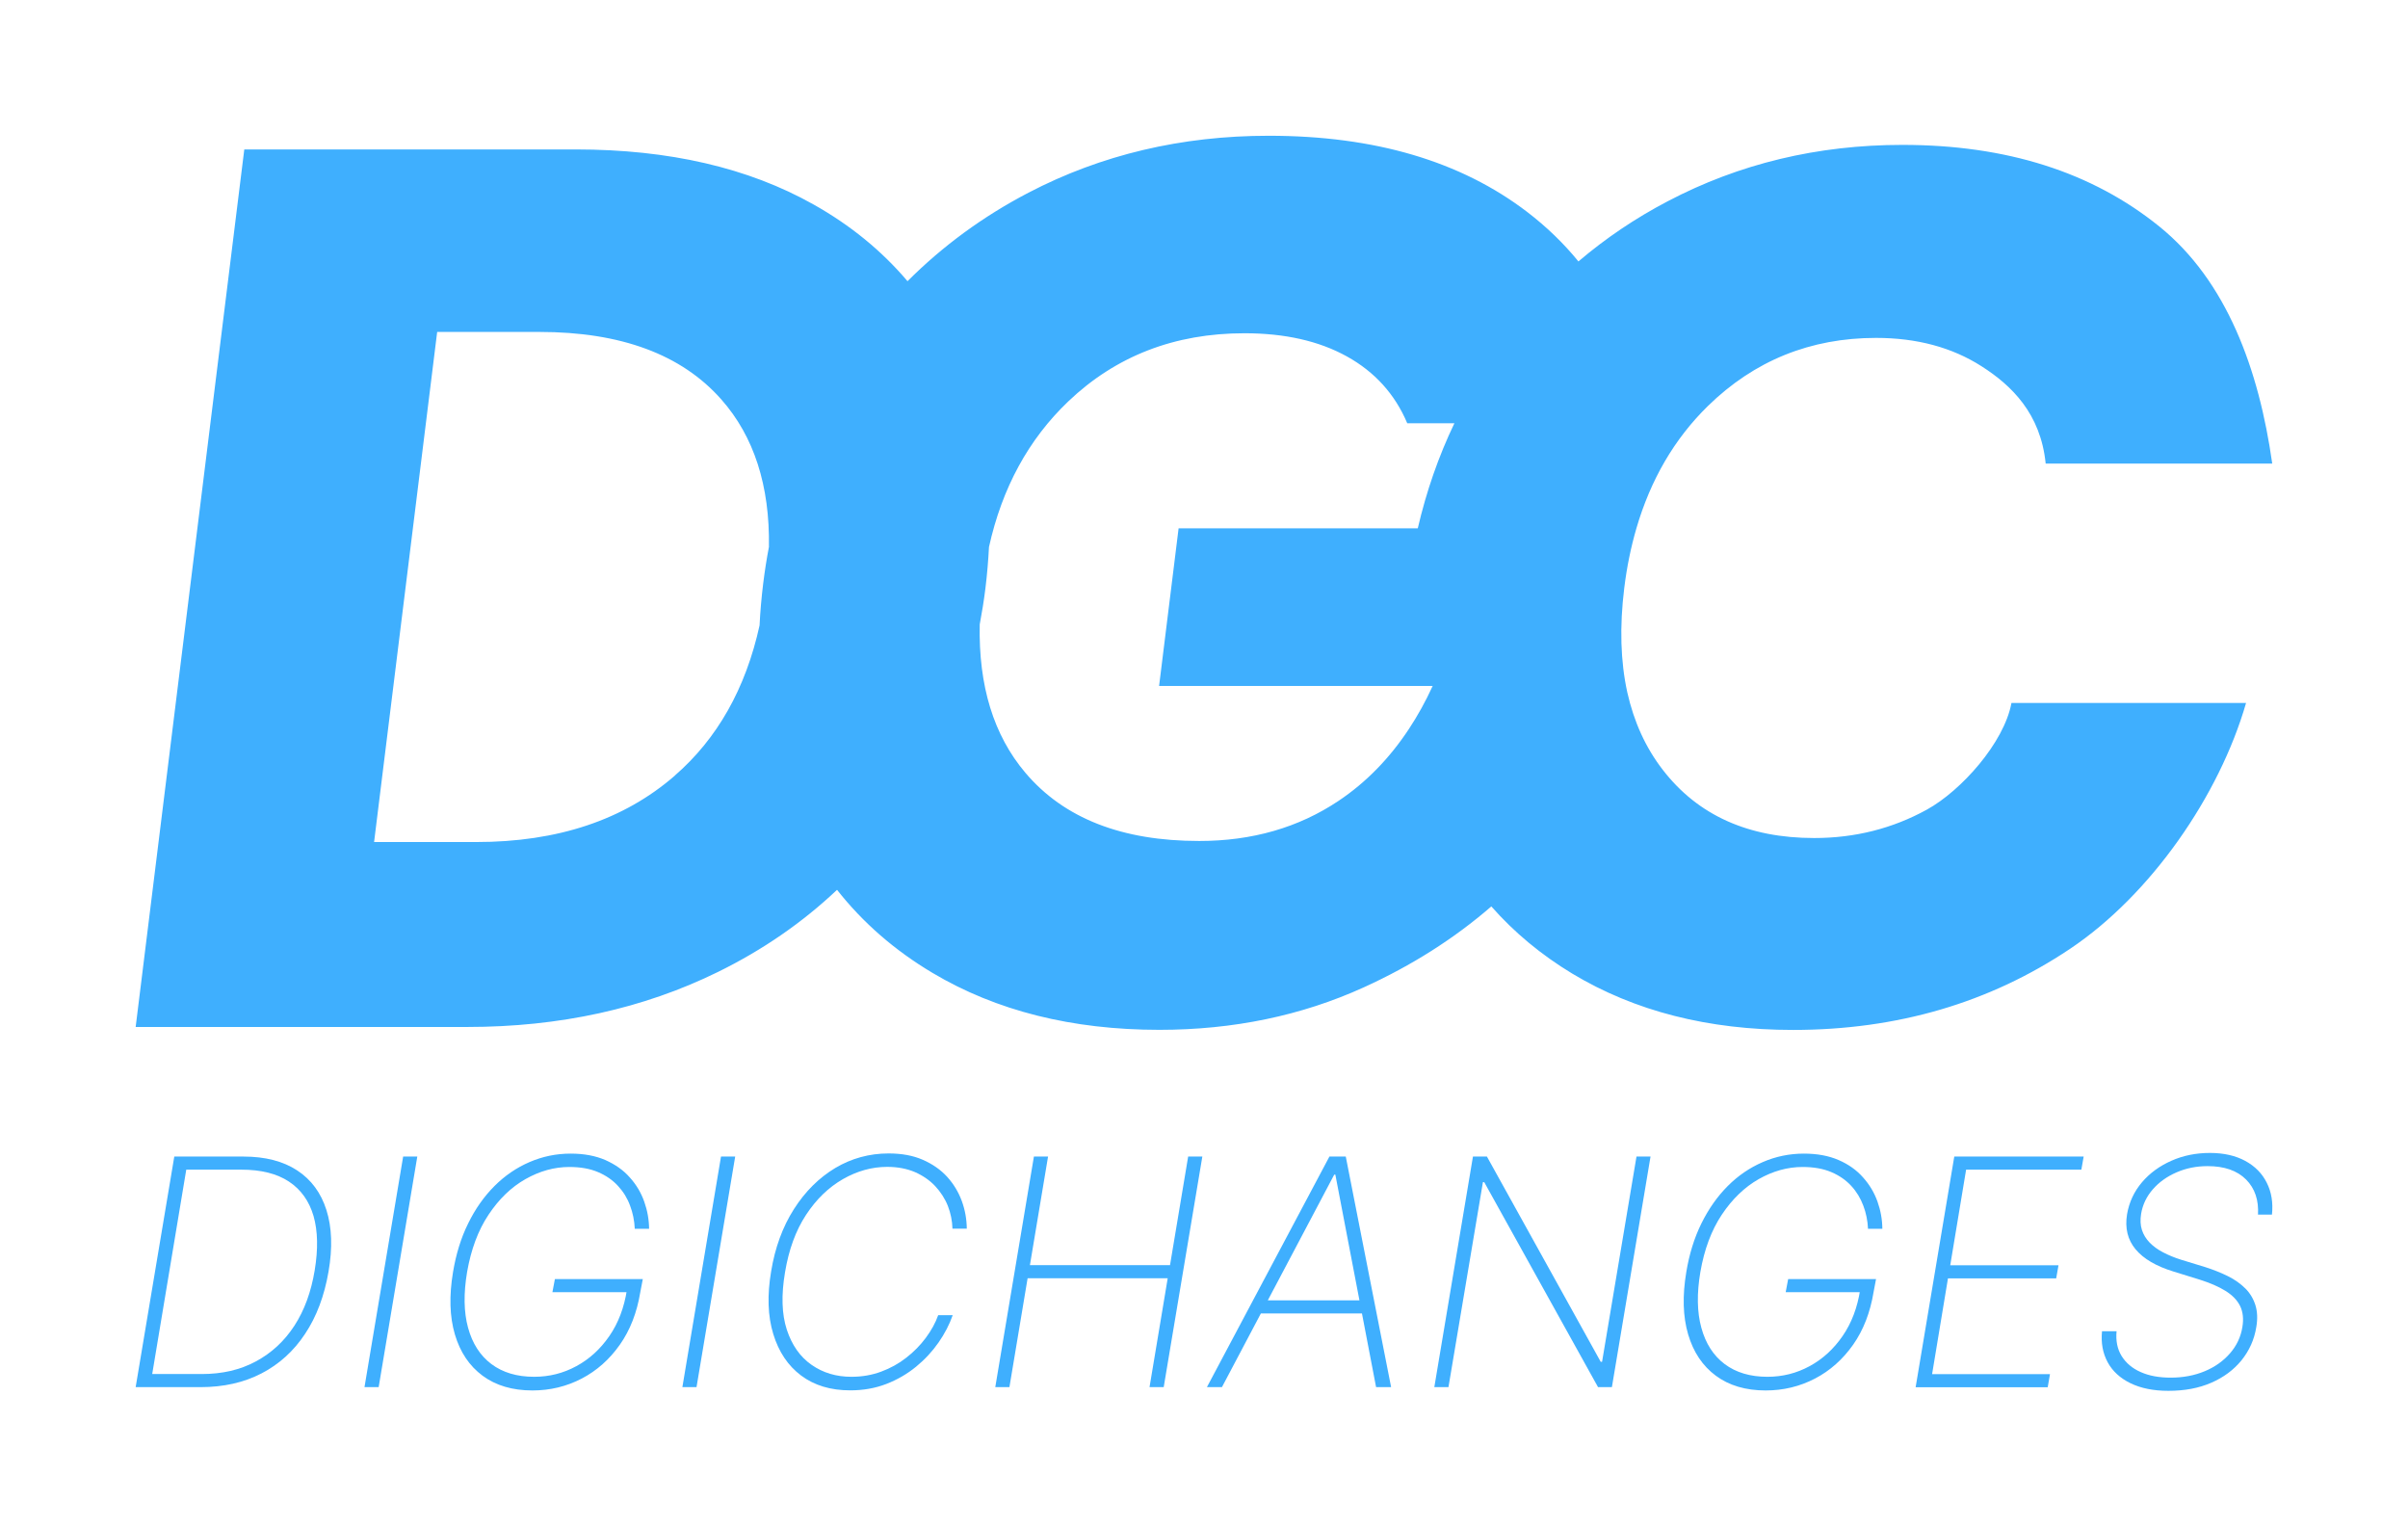 <svg width="71" height="45" viewBox="0 0 71 45" fill="none" xmlns="http://www.w3.org/2000/svg">
<g clip-path="url(#clip0_843_5722)" filter="url(#filter0_d_843_5722)">
<path d="M56.815 19.866C55.8 20.425 54.692 20.704 53.491 20.704C51.554 20.704 50.065 20.036 49.03 18.697C48.523 18.043 48.176 17.279 47.981 16.41C47.781 15.501 47.75 14.477 47.891 13.334C47.967 12.713 48.088 12.129 48.249 11.575C48.669 10.138 49.369 8.936 50.358 7.968C51.726 6.632 53.378 5.961 55.315 5.961C56.517 5.961 57.557 6.24 58.431 6.8C59.305 7.359 60.168 8.184 60.317 9.666H66.997C66.605 6.892 65.655 4.283 63.67 2.678C61.685 1.073 59.161 0.271 56.093 0.271C53.592 0.271 51.283 0.824 49.174 1.932C48.218 2.432 47.341 3.025 46.54 3.707C46.106 3.173 45.602 2.687 45.032 2.25C43.072 0.752 40.532 0.002 37.41 0.002C34.833 0.002 32.47 0.562 30.325 1.68C28.985 2.379 27.798 3.249 26.758 4.289C25.999 3.394 25.077 2.639 23.986 2.027C22.063 0.945 19.725 0.405 16.976 0.405H7.203L4 26.274H13.776C16.502 26.274 18.967 25.734 21.169 24.652C22.489 24.004 23.659 23.196 24.68 22.231C25.444 23.201 26.383 24.018 27.496 24.68C29.377 25.799 31.607 26.358 34.185 26.358C36.364 26.358 38.375 25.941 40.213 25.105C41.626 24.462 42.878 23.668 43.972 22.72C44.646 23.486 45.441 24.146 46.357 24.7C48.196 25.807 50.364 26.361 52.868 26.361C55.933 26.361 58.657 25.564 61.036 23.97C63.416 22.376 65.435 19.46 66.225 16.723H59.308C59.091 17.894 57.83 19.306 56.815 19.866ZM19.895 18.867C18.394 20.17 16.443 20.822 14.041 20.822H11.03L12.89 5.785H15.902C18.304 5.785 20.095 6.447 21.268 7.775C22.232 8.866 22.7 10.317 22.672 12.123C22.604 12.476 22.548 12.836 22.503 13.2C22.452 13.619 22.415 14.03 22.396 14.436C21.987 16.295 21.152 17.774 19.892 18.867H19.895ZM41.544 17.486C40.969 18.358 40.275 19.069 39.463 19.611C38.287 20.397 36.92 20.791 35.358 20.791C33.077 20.791 31.371 20.123 30.234 18.781C29.298 17.676 28.85 16.22 28.887 14.408C28.954 14.055 29.011 13.7 29.056 13.337C29.106 12.926 29.14 12.52 29.16 12.126C29.546 10.384 30.325 8.953 31.497 7.834C32.902 6.495 34.633 5.824 36.691 5.824C37.881 5.824 38.888 6.05 39.711 6.506C40.535 6.962 41.13 7.619 41.493 8.477H42.883C42.415 9.453 42.057 10.485 41.803 11.575H34.751L34.176 16.22H42.243C42.035 16.675 41.801 17.097 41.544 17.486Z" fill="#3FAFFE"/>
<path d="M5.912 36.891H4L5.139 30.094H7.178C7.821 30.094 8.348 30.231 8.762 30.502C9.177 30.773 9.465 31.165 9.625 31.671C9.786 32.177 9.809 32.783 9.687 33.485C9.563 34.201 9.335 34.811 8.996 35.319C8.661 35.828 8.23 36.217 7.711 36.486C7.189 36.757 6.591 36.891 5.912 36.891ZM4.485 36.505H5.948C6.552 36.505 7.082 36.382 7.544 36.133C8.007 35.884 8.385 35.535 8.681 35.079C8.977 34.623 9.174 34.081 9.278 33.452C9.383 32.823 9.371 32.289 9.245 31.847C9.115 31.405 8.875 31.067 8.52 30.832C8.165 30.597 7.697 30.48 7.116 30.48H5.492L4.488 36.505H4.485Z" fill="#3FAFFE"/>
<path d="M12.304 30.094L11.165 36.891H10.747L11.887 30.094H12.304Z" fill="#3FAFFE"/>
<path d="M18.716 32.218C18.705 31.984 18.66 31.757 18.578 31.542C18.499 31.324 18.38 31.131 18.222 30.96C18.067 30.79 17.87 30.653 17.633 30.552C17.396 30.451 17.114 30.401 16.787 30.401C16.345 30.401 15.913 30.521 15.493 30.759C15.073 30.997 14.712 31.346 14.405 31.808C14.097 32.269 13.889 32.831 13.773 33.493C13.666 34.128 13.674 34.679 13.801 35.14C13.928 35.605 14.156 35.96 14.489 36.211C14.822 36.46 15.242 36.586 15.75 36.586C16.192 36.586 16.607 36.483 16.993 36.273C17.377 36.066 17.701 35.77 17.966 35.386C18.231 35.003 18.403 34.548 18.485 34.022L18.617 34.092H16.288L16.361 33.706H18.953L18.879 34.092C18.781 34.69 18.581 35.208 18.276 35.641C17.971 36.074 17.596 36.407 17.151 36.639C16.705 36.871 16.221 36.989 15.699 36.989C15.11 36.989 14.619 36.843 14.23 36.555C13.841 36.267 13.567 35.862 13.412 35.336C13.257 34.81 13.24 34.198 13.358 33.496C13.446 32.971 13.592 32.492 13.804 32.065C14.013 31.637 14.272 31.271 14.579 30.963C14.887 30.655 15.231 30.421 15.614 30.256C15.998 30.091 16.398 30.007 16.827 30.007C17.219 30.007 17.56 30.071 17.85 30.197C18.138 30.326 18.38 30.493 18.569 30.709C18.761 30.921 18.902 31.159 18.995 31.422C19.088 31.684 19.136 31.95 19.139 32.224H18.71L18.716 32.218Z" fill="#3FAFFE"/>
<path d="M21.677 30.094L20.537 36.891H20.12L21.259 30.094H21.677Z" fill="#3FAFFE"/>
<path d="M28.506 32.219H28.083C28.077 31.989 28.032 31.766 27.948 31.55C27.863 31.335 27.736 31.14 27.575 30.966C27.412 30.793 27.212 30.656 26.978 30.552C26.741 30.452 26.47 30.398 26.16 30.398C25.709 30.398 25.274 30.519 24.854 30.759C24.434 31 24.07 31.349 23.766 31.813C23.462 32.275 23.256 32.842 23.146 33.508C23.033 34.176 23.05 34.738 23.199 35.197C23.349 35.652 23.591 35.999 23.93 36.234C24.265 36.469 24.657 36.586 25.105 36.586C25.416 36.586 25.706 36.536 25.979 36.435C26.253 36.334 26.501 36.197 26.721 36.024C26.944 35.851 27.136 35.655 27.296 35.44C27.457 35.222 27.581 35.001 27.663 34.769H28.091C27.995 35.043 27.857 35.311 27.674 35.574C27.491 35.837 27.271 36.075 27.009 36.29C26.749 36.502 26.456 36.673 26.129 36.799C25.802 36.925 25.449 36.986 25.069 36.986C24.494 36.986 24.011 36.841 23.622 36.55C23.233 36.259 22.96 35.851 22.799 35.322C22.638 34.797 22.618 34.181 22.737 33.477C22.852 32.778 23.075 32.168 23.408 31.645C23.741 31.123 24.147 30.72 24.626 30.432C25.105 30.147 25.633 30.002 26.199 30.002C26.586 30.002 26.921 30.063 27.209 30.189C27.496 30.315 27.736 30.482 27.928 30.692C28.12 30.905 28.261 31.14 28.359 31.405C28.455 31.668 28.503 31.939 28.506 32.219Z" fill="#3FAFFE"/>
<path d="M29.346 36.891L30.485 30.094H30.902L30.367 33.295H34.498L35.033 30.094H35.451L34.312 36.891H33.894L34.43 33.681H30.299L29.763 36.891H29.346Z" fill="#3FAFFE"/>
<path d="M36.029 36.891H35.586L39.198 30.094H39.68L41.017 36.891H40.574L39.373 30.628H39.339L36.029 36.891ZM37.086 34.333H40.38L40.312 34.718H37.019L37.086 34.333Z" fill="#3FAFFE"/>
<path d="M48.666 30.094L47.527 36.891H47.118L43.763 30.849H43.724L42.708 36.891H42.291L43.43 30.094H43.842L47.197 36.144H47.237L48.252 30.094H48.666Z" fill="#3FAFFE"/>
<path d="M55.078 32.218C55.067 31.984 55.022 31.757 54.94 31.542C54.858 31.324 54.743 31.131 54.585 30.96C54.43 30.79 54.233 30.653 53.996 30.552C53.759 30.451 53.477 30.401 53.15 30.401C52.707 30.401 52.276 30.521 51.855 30.759C51.438 30.997 51.075 31.346 50.767 31.808C50.46 32.269 50.251 32.831 50.136 33.493C50.028 34.128 50.037 34.679 50.164 35.14C50.291 35.605 50.519 35.96 50.852 36.211C51.184 36.46 51.605 36.586 52.112 36.586C52.555 36.586 52.969 36.483 53.356 36.273C53.739 36.066 54.063 35.77 54.328 35.386C54.593 35.003 54.765 34.548 54.847 34.022L54.98 34.092H52.651L52.724 33.706H55.315L55.242 34.092C55.143 34.69 54.943 35.208 54.639 35.641C54.334 36.074 53.959 36.407 53.514 36.639C53.068 36.871 52.583 36.989 52.061 36.989C51.472 36.989 50.981 36.843 50.592 36.555C50.203 36.267 49.93 35.862 49.775 35.336C49.62 34.81 49.603 34.198 49.721 33.496C49.808 32.971 49.955 32.492 50.166 32.065C50.378 31.637 50.635 31.271 50.942 30.963C51.249 30.655 51.593 30.421 51.977 30.256C52.357 30.091 52.764 30.007 53.189 30.007C53.581 30.007 53.922 30.071 54.213 30.197C54.503 30.323 54.743 30.493 54.932 30.709C55.123 30.921 55.264 31.159 55.358 31.422C55.451 31.684 55.499 31.95 55.501 32.224H55.073L55.078 32.218Z" fill="#3FAFFE"/>
<path d="M56.483 36.891L57.622 30.094H61.437L61.369 30.48H57.971L57.503 33.298H60.695L60.627 33.684H57.436L56.968 36.508H60.444L60.377 36.894H56.48L56.483 36.891Z" fill="#3FAFFE"/>
<path d="M66.577 31.81C66.602 31.38 66.487 31.033 66.225 30.77C65.962 30.507 65.585 30.376 65.091 30.376C64.758 30.376 64.454 30.438 64.172 30.561C63.893 30.683 63.659 30.849 63.475 31.061C63.292 31.271 63.176 31.511 63.131 31.782C63.103 31.959 63.109 32.115 63.154 32.255C63.199 32.395 63.275 32.518 63.382 32.63C63.489 32.739 63.622 32.837 63.78 32.918C63.938 33.001 64.115 33.074 64.313 33.136L65.026 33.354C65.269 33.432 65.492 33.522 65.695 33.622C65.897 33.723 66.067 33.846 66.205 33.983C66.343 34.12 66.442 34.288 66.501 34.475C66.56 34.665 66.569 34.88 66.526 35.126C66.467 35.493 66.32 35.814 66.092 36.099C65.861 36.382 65.565 36.603 65.198 36.762C64.832 36.922 64.409 37 63.935 37C63.495 37 63.123 36.924 62.818 36.776C62.514 36.628 62.288 36.421 62.145 36.158C62.001 35.892 61.944 35.588 61.978 35.244H62.407C62.381 35.523 62.429 35.767 62.556 35.974C62.683 36.178 62.869 36.337 63.117 36.446C63.365 36.558 63.661 36.611 64.003 36.611C64.372 36.611 64.708 36.547 65.009 36.421C65.311 36.295 65.556 36.119 65.751 35.895C65.945 35.672 66.07 35.414 66.117 35.118C66.157 34.88 66.134 34.673 66.05 34.5C65.965 34.327 65.821 34.179 65.618 34.053C65.415 33.927 65.162 33.818 64.851 33.72L64.082 33.482C63.574 33.326 63.202 33.108 62.968 32.828C62.734 32.548 62.649 32.202 62.717 31.791C62.779 31.436 62.926 31.122 63.157 30.851C63.388 30.58 63.678 30.37 64.025 30.217C64.372 30.063 64.753 29.987 65.159 29.987C65.565 29.987 65.914 30.066 66.202 30.222C66.49 30.379 66.701 30.594 66.837 30.868C66.975 31.142 67.025 31.452 66.989 31.805H66.577V31.81Z" fill="#3FAFFE"/>
</g>
<defs>
<filter id="filter0_d_843_5722" x="0" y="0" width="71" height="45" filterUnits="userSpaceOnUse" color-interpolation-filters="sRGB">
<feFlood flood-opacity="0" result="BackgroundImageFix"/>
<feColorMatrix in="SourceAlpha" type="matrix" values="0 0 0 0 0 0 0 0 0 0 0 0 0 0 0 0 0 0 127 0" result="hardAlpha"/>
<feOffset dy="4"/>
<feGaussianBlur stdDeviation="2"/>
<feComposite in2="hardAlpha" operator="out"/>
<feColorMatrix type="matrix" values="0 0 0 0 0 0 0 0 0 0 0 0 0 0 0 0 0 0 0.25 0"/>
<feBlend mode="normal" in2="BackgroundImageFix" result="effect1_dropShadow_843_5722"/>
<feBlend mode="normal" in="SourceGraphic" in2="effect1_dropShadow_843_5722" result="shape"/>
</filter>
<clipPath id="clip0_843_5722">
<rect width="63" height="37" fill="white" transform="translate(4)"/>
</clipPath>
</defs>
</svg>
